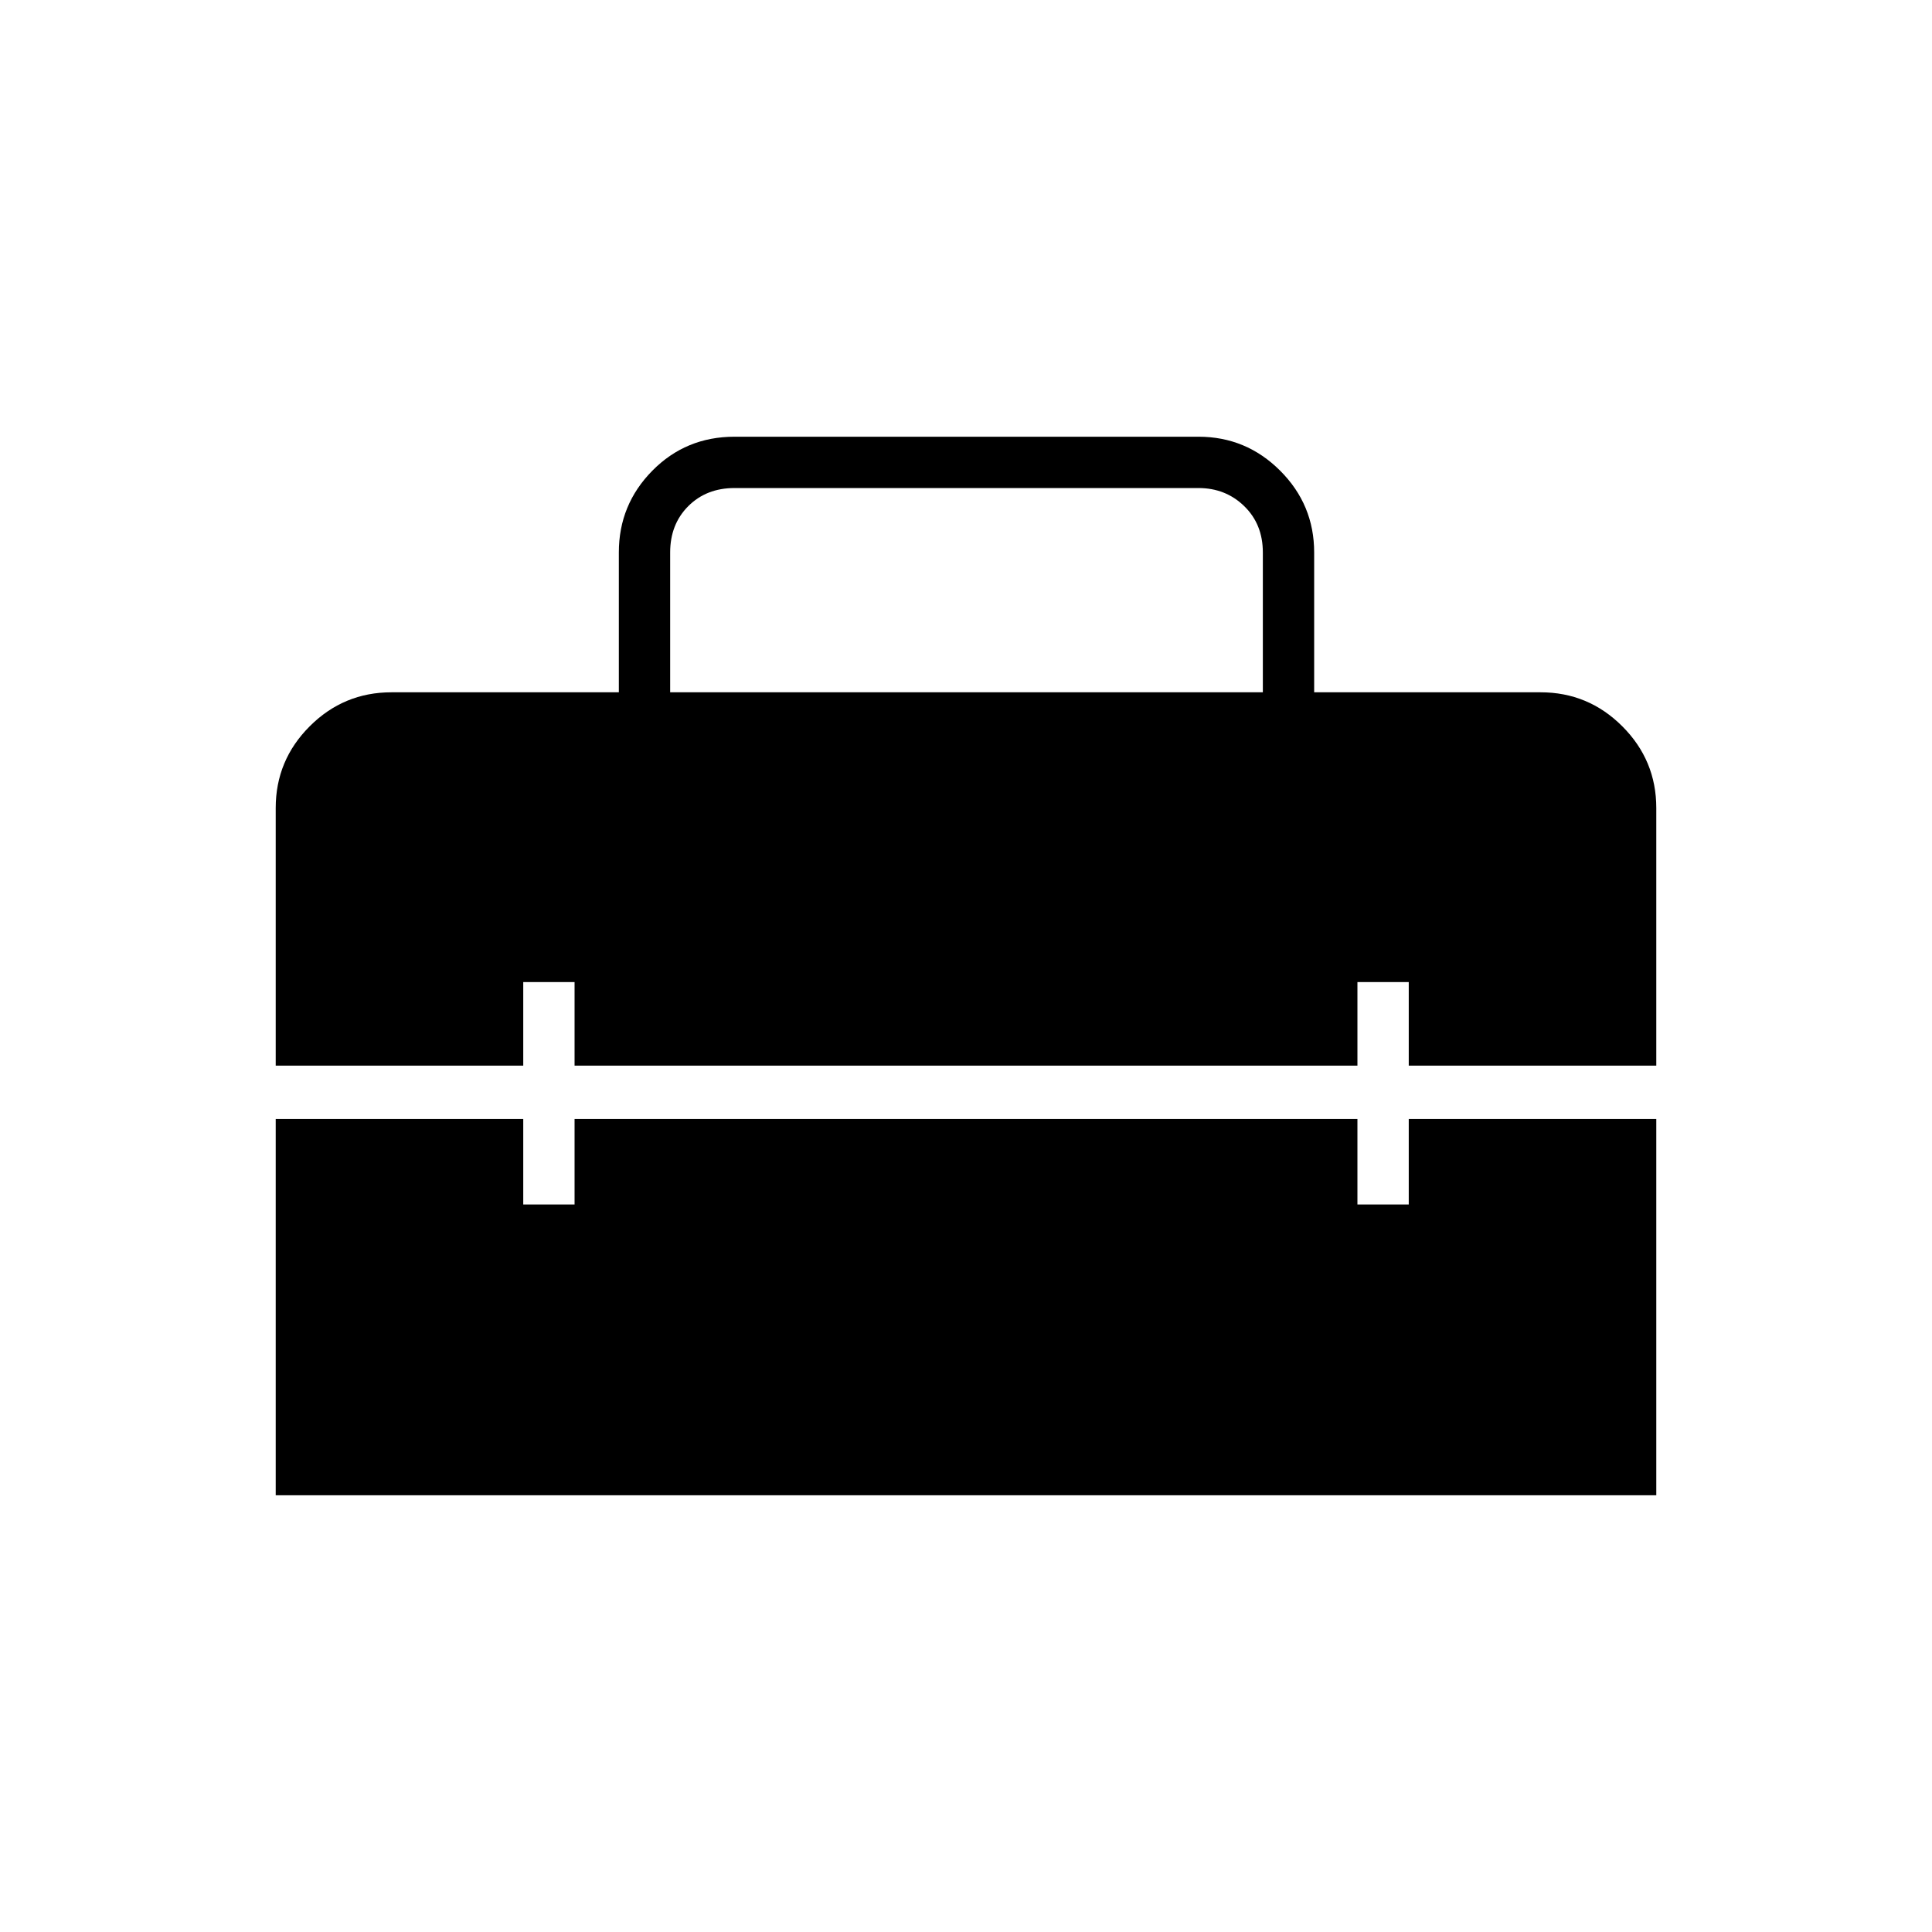 <svg xmlns="http://www.w3.org/2000/svg" height="24" viewBox="0 -960 960 960" width="24"><path d="M333-616h294.5v-69.5q0-14-9.25-23t-22.75-9H365q-14 0-23 9t-9 23v69.5ZM137-217v-187h123v42.5h25.5V-404h389v42.5H700V-404h123v187H137Zm0-213.5v-128q0-23.72 16.89-40.61T194.5-616h113v-69.52q0-23.73 16.66-40.61Q340.81-743 365-743h230.5q23.72 0 40.61 16.89T653-685.5v69.5h112.5q23.72 0 40.61 16.89T823-558.5v128H700V-472h-25.5v41.5h-389V-472H260v41.5H137Z"/></svg>